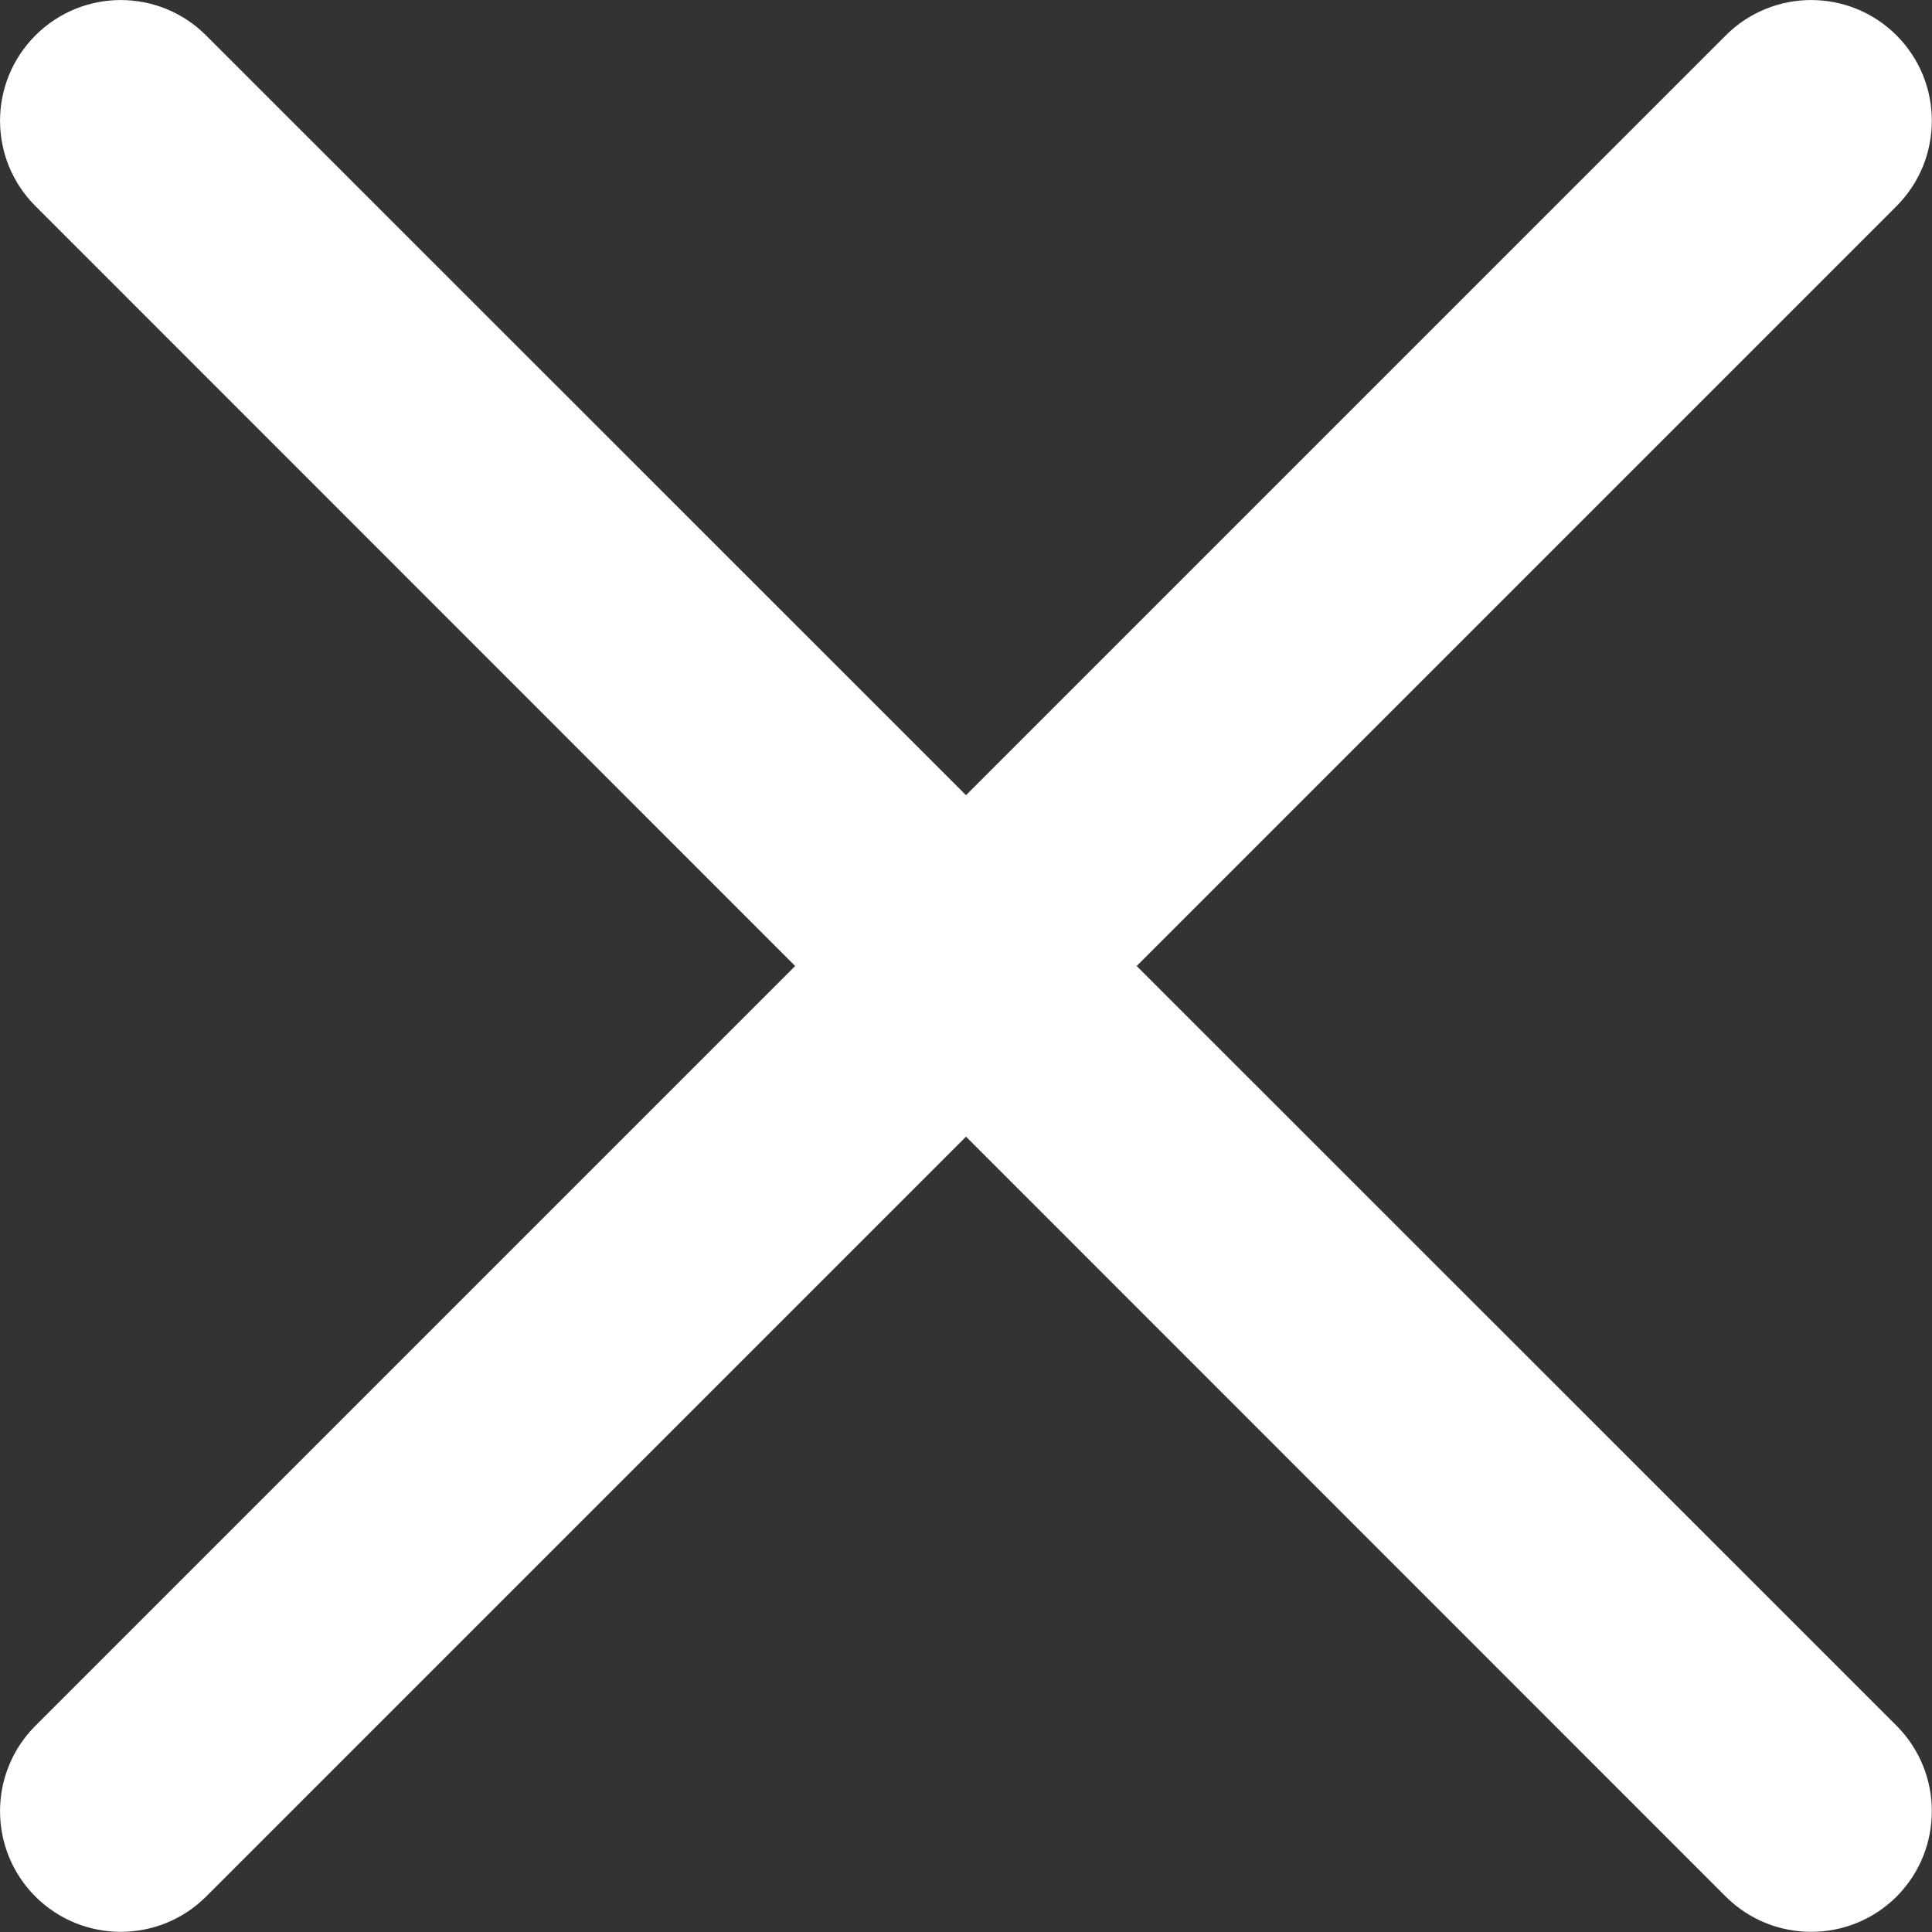 <svg width="12" height="12" viewBox="0 0 12 12" fill="none" xmlns="http://www.w3.org/2000/svg">
<rect x="0" y="0" width="12" height="12" fill="#333333" stroke="none"/>
<path d="M11.78 1.28C12.072 0.987 12.072 0.513 11.78 0.22C11.487 -0.073 11.012 -0.073 10.719 0.22L6 4.939L1.28 0.22C0.987 -0.073 0.513 -0.073 0.22 0.22C-0.073 0.513 -0.073 0.987 0.22 1.28L4.939 6L0.22 10.719C-0.073 11.012 -0.073 11.487 0.22 11.78C0.513 12.072 0.987 12.072 1.28 11.78L6 7.06L10.719 11.78C11.012 12.072 11.487 12.072 11.78 11.78C12.072 11.487 12.072 11.012 11.78 10.719L7.06 6L11.78 1.28Z" fill="white"/>
</svg>
